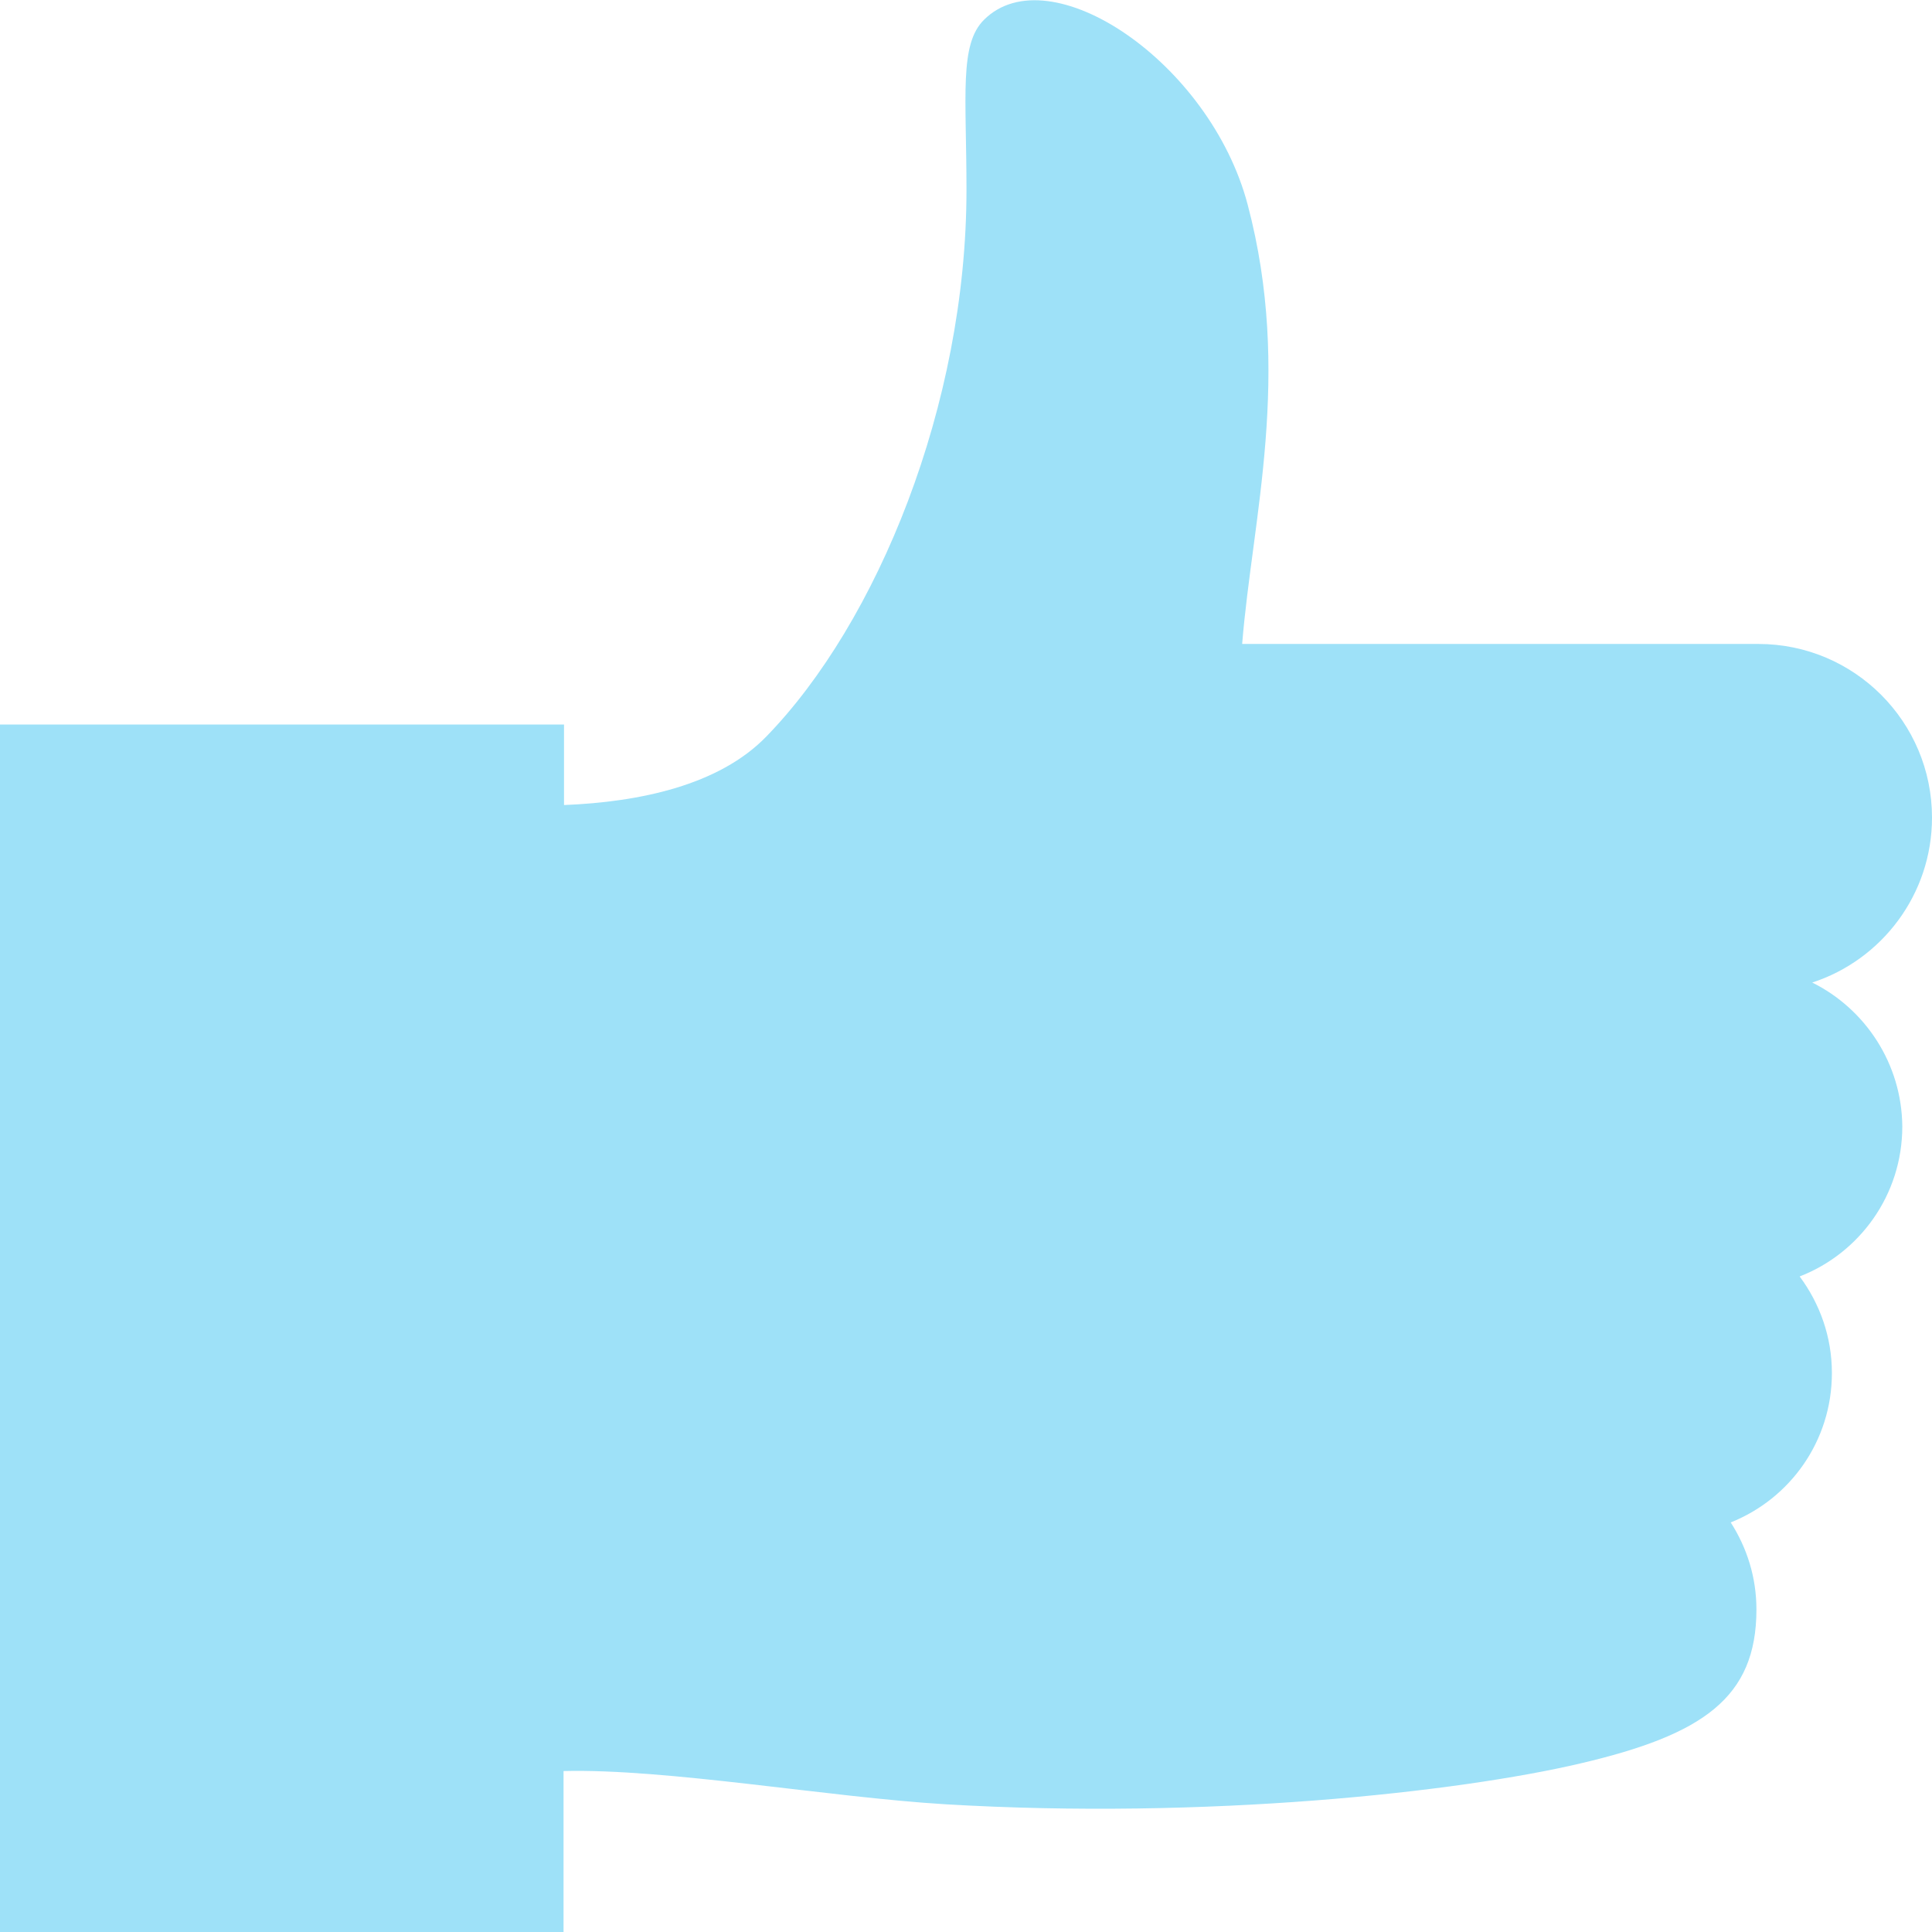 <?xml version="1.0" encoding="UTF-8"?>
<svg width="16px" height="16px" viewBox="0 0 16 16" version="1.1" xmlns="http://www.w3.org/2000/svg" xmlns:xlink="http://www.w3.org/1999/xlink">
    <!-- Generator: sketchtool 40.3 (33839) - http://www.bohemiancoding.com/sketch -->
    <title>73FFAC96-88AE-4173-865C-9C29349D7D8F</title>
    <desc>Created with sketchtool.</desc>
    <defs>
        <rect id="path-1" x="0" y="0" width="620" height="30"></rect>
        <filter x="-50%" y="-50%" width="200%" height="200%" filterUnits="objectBoundingBox" id="filter-2">
            <feOffset dx="0" dy="1" in="SourceAlpha" result="shadowOffsetInner1"></feOffset>
            <feComposite in="shadowOffsetInner1" in2="SourceAlpha" operator="arithmetic" k2="-1" k3="1" result="shadowInnerInner1"></feComposite>
            <feColorMatrix values="0 0 0 0 0.32   0 0 0 0 0.36   0 0 0 0 0.4  0 0 0 1 0" type="matrix" in="shadowInnerInner1"></feColorMatrix>
        </filter>
    </defs>
    <g id="UI-Kit" stroke="none" stroke-width="1" fill="none" fill-rule="evenodd">
        <g id="UI-Elements" transform="translate(-539, -1510)">
            <g id="Lower-Line-Copy" transform="translate(30, 1503)">
                <g id="Group-2" transform="translate(509, 7)" fill="#9EE1F8">
                    <path d="M15.008,8.137 C15.583,7.95 16,7.408 16,6.771 C16,5.979 15.358,5.333 14.562,5.333 L10.287,5.333 C10.371,4.292 10.704,3.1 10.333,1.696 C10.021,0.512 8.692,-0.375 8.15,0.163 C7.942,0.367 8.004,0.796 8.004,1.571 C8.004,3.354 7.263,5.158 6.346,6.1 C5.954,6.504 5.296,6.642 4.671,6.667 L4.671,6 L0,6 L0,16 L4.667,16 L4.667,14.667 C5.525,14.646 6.858,14.883 7.825,14.942 C9.992,15.071 12.075,14.842 13.088,14.604 C14.1,14.367 14.546,14.062 14.546,13.329 C14.546,13.062 14.467,12.817 14.333,12.608 C14.825,12.412 15.171,11.933 15.171,11.371 C15.171,11.071 15.071,10.796 14.904,10.571 C15.4,10.379 15.754,9.896 15.754,9.329 C15.75,8.808 15.446,8.354 15.008,8.137 L15.008,8.137 Z" id="Combined-Shape"></path>
                </g>
            </g>
        </g>
    </g>
</svg>